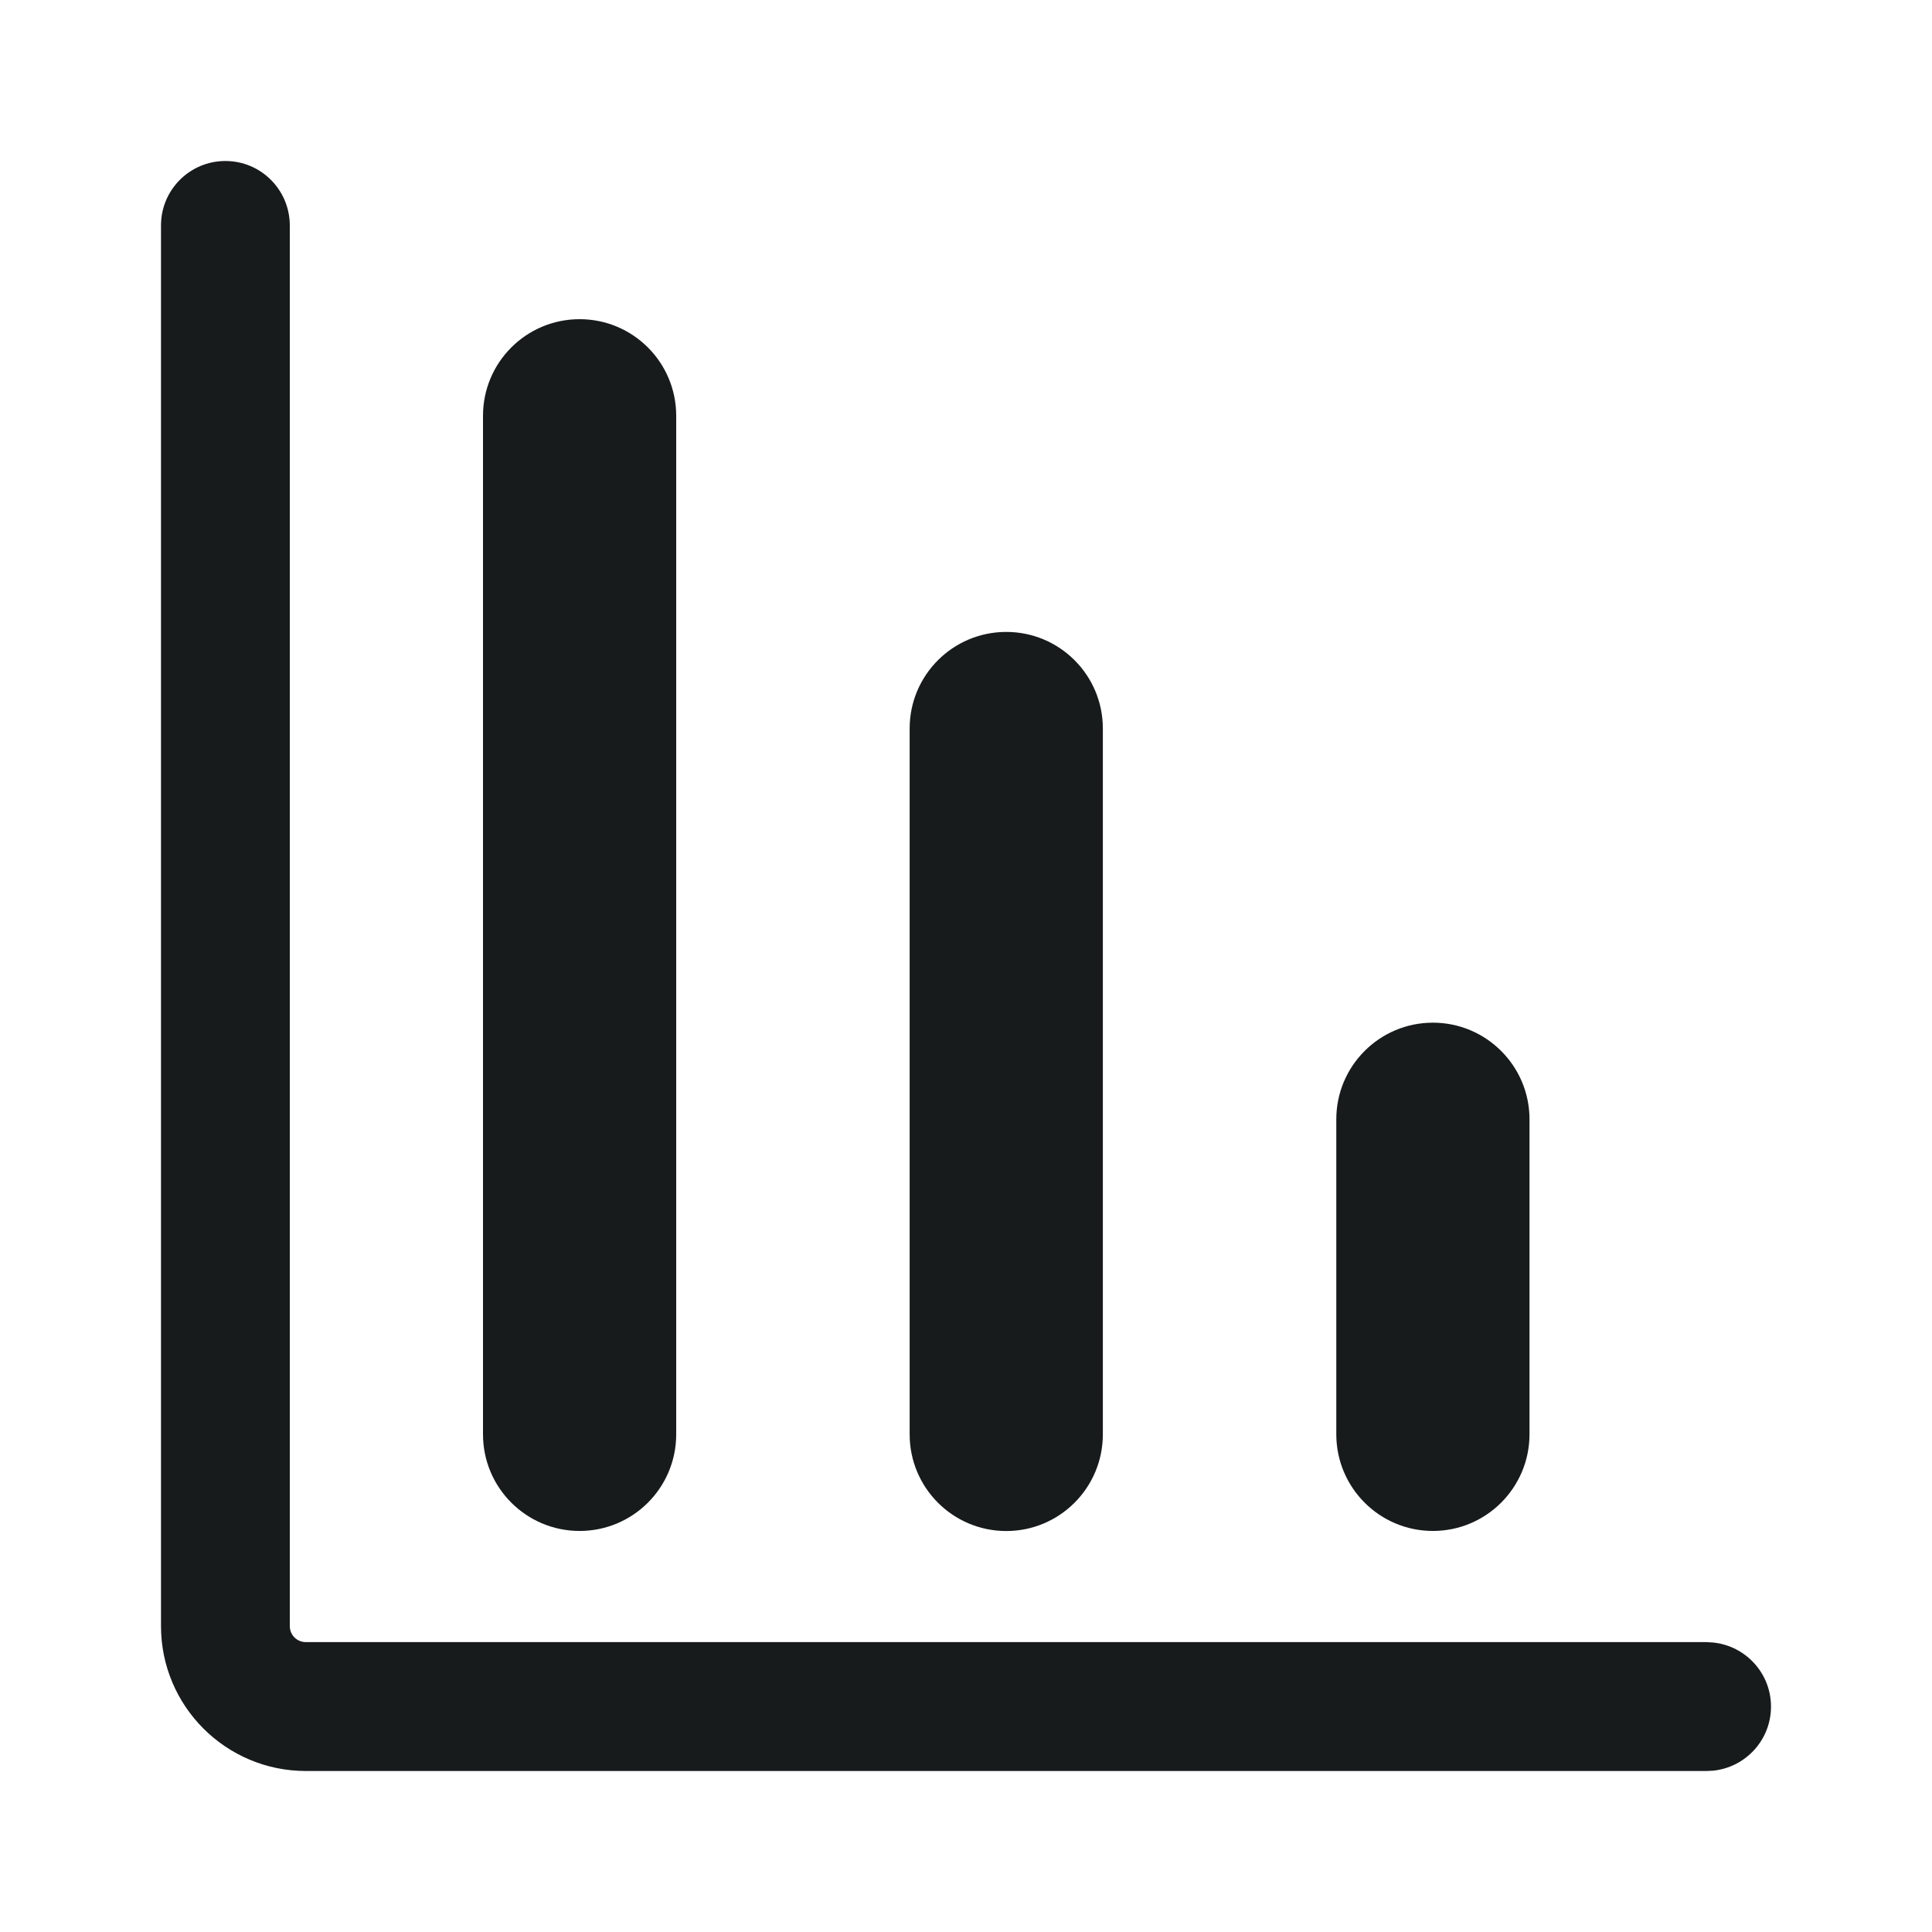 <svg width="24" height="24" viewBox="0 0 24 24" fill="none" xmlns="http://www.w3.org/2000/svg">
<path d="M2.8 2C3.242 2 3.599 2.358 3.6 2.8V20.2C3.6 20.311 3.689 20.399 3.8 20.399H21.2L21.281 20.404C21.685 20.445 22 20.786 22 21.2C22 21.614 21.685 21.955 21.281 21.996L21.2 22H3.8C2.806 22 2 21.194 2 20.2V2.8C2 2.358 2.358 2 2.8 2ZM12.5 7.85C13.163 7.85 13.7 8.387 13.7 9.05V17.818C13.7 18.481 13.163 19.019 12.5 19.019C11.837 19.019 11.3 18.481 11.3 17.818V9.05C11.3 8.387 11.837 7.85 12.5 7.85ZM7.2 3.965C7.863 3.965 8.4 4.502 8.4 5.165V17.818C8.4 18.481 7.863 19.018 7.2 19.018C6.538 19.018 6 18.481 6 17.818V5.165C6 4.502 6.537 3.965 7.2 3.965ZM17.8 12.704C18.462 12.704 19 13.242 19 13.904V17.817C19 18.48 18.462 19.018 17.8 19.018C17.137 19.018 16.6 18.48 16.6 17.817V13.904C16.6 13.242 17.137 12.704 17.8 12.704Z" fill="#171B1C"/>
</svg>
